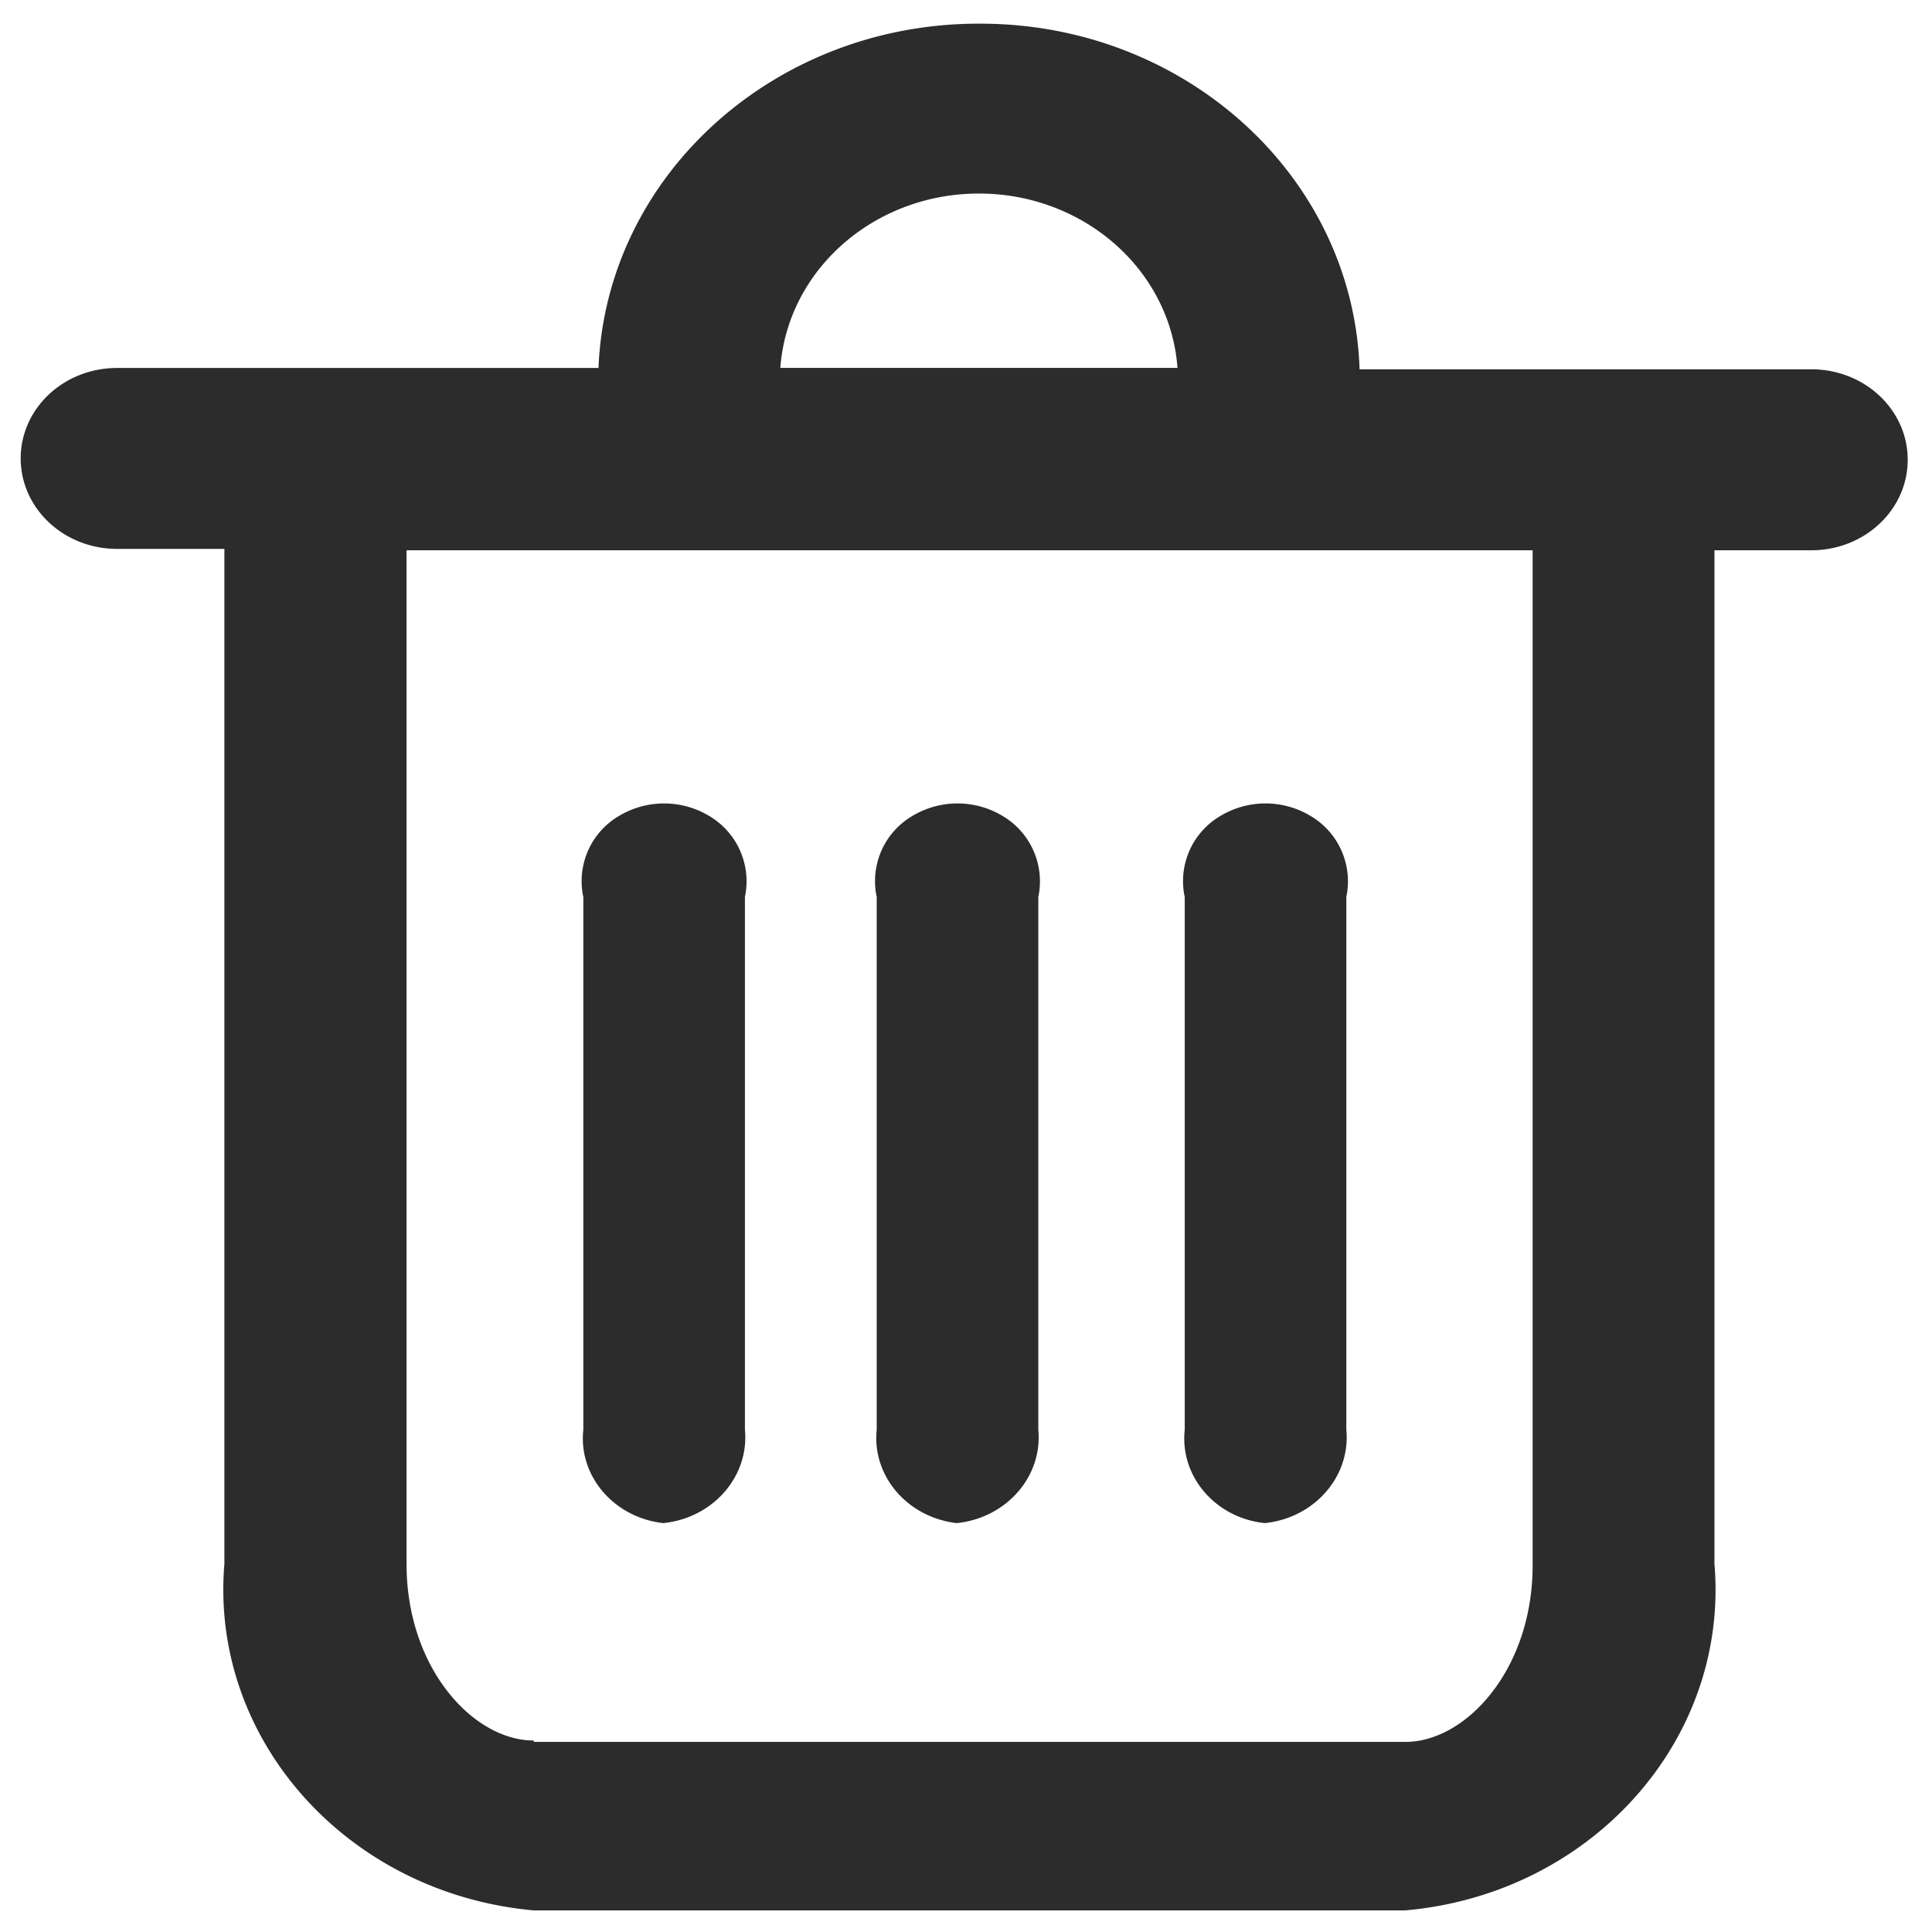 <?xml version="1.0" standalone="no"?><!DOCTYPE svg PUBLIC "-//W3C//DTD SVG 1.1//EN" "http://www.w3.org/Graphics/SVG/1.1/DTD/svg11.dtd"><svg t="1631513704107" class="icon" viewBox="0 0 1024 1024" version="1.1" xmlns="http://www.w3.org/2000/svg" p-id="2964" xmlns:xlink="http://www.w3.org/1999/xlink" width="200" height="200"><defs><style type="text/css"></style></defs><path d="M519.131 12.544c-108.507-0.256-197.851 80.457-201.911 182.491H62.098C33.865 194.999 10.971 216.43 10.971 242.944s22.857 47.982 51.09 47.982h56.869v538.039c-7.79 92.965 65.17 174.665 163.95 183.589h461.824c98.779-8.631 171.886-90.478 163.986-183.589V291.657h51.346c28.233 0 51.09-21.431 51.09-47.982 0-26.514-22.857-47.945-51.09-47.945h-239.433C717.239 93.403 627.931 12.288 519.131 12.544z m-105.545 182.491c3.803-52.078 49.81-92.453 105.253-92.453 55.479 0 101.449 40.375 105.253 92.416H413.623zM282.917 922.514c-32.183 0-67.438-38.51-67.438-93.55V291.657h596.846v538.039c0 55.04-35.255 93.55-67.438 93.55H282.917v-0.731z m69.01-115.273c26.222-2.853 45.275-24.869 42.898-49.554V475.429a40.229 40.229 0 0 0-18.359-42.606 46.409 46.409 0 0 0-48.969 0 40.009 40.009 0 0 0-18.322 42.606v282.331c-2.706 24.722 16.494 46.848 42.752 49.554z m155.502 0c26.222-2.853 45.275-24.869 42.898-49.554V475.429a40.229 40.229 0 0 0-18.359-42.606 46.409 46.409 0 0 0-48.969 0 40.009 40.009 0 0 0-18.322 42.606v282.331c-2.56 24.722 16.494 46.702 42.752 49.554z m163.255 0c26.222-2.853 45.275-24.869 42.898-49.554V475.429a40.229 40.229 0 0 0-18.359-42.606 46.409 46.409 0 0 0-48.969 0 40.009 40.009 0 0 0-18.322 42.606v282.331c-2.706 24.869 16.494 46.994 42.752 49.554z" p-id="2965" fill="#2c2c2c"></path></svg>